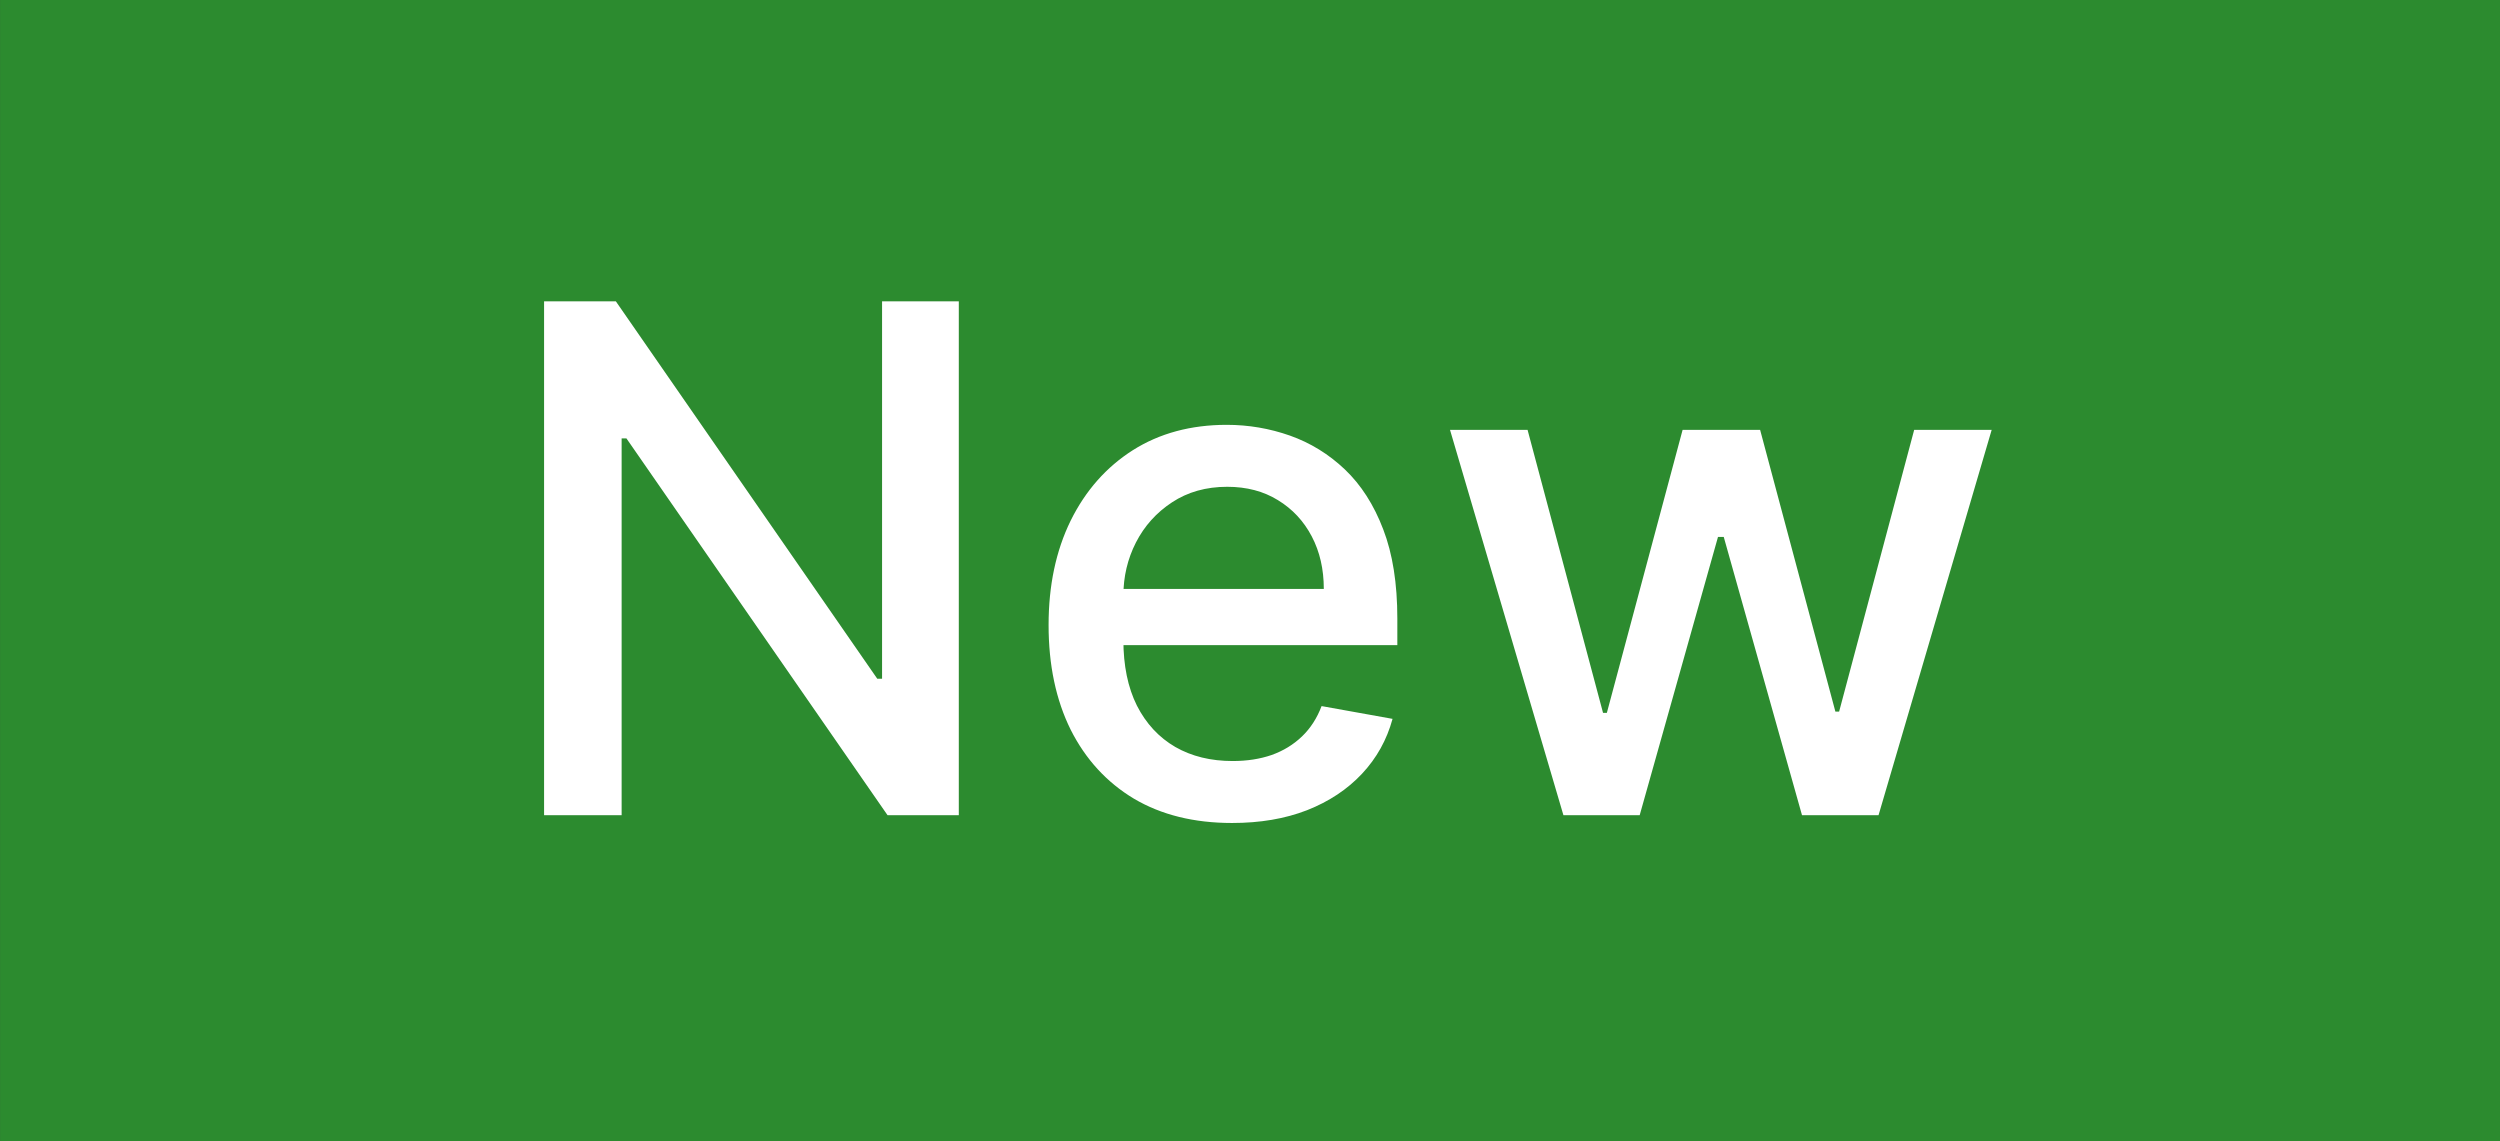 <svg width="46" height="21" viewBox="0 0 46 21" fill="none" xmlns="http://www.w3.org/2000/svg">
<rect x="0" y="0" width="46" height="21" fill="#333333" stroke="none"/>
<rect x="0.001" width="46" height="21" fill="#2C8B2F"/>
<path d="M17.642 5.545V15H16.331L11.526 8.066H11.438V15H10.011V5.545H11.332L16.142 12.489H16.23V5.545H17.642ZM22.669 15.143C21.97 15.143 21.368 14.994 20.863 14.695C20.362 14.394 19.974 13.97 19.7 13.426C19.429 12.878 19.294 12.236 19.294 11.501C19.294 10.774 19.429 10.134 19.7 9.58C19.974 9.026 20.356 8.594 20.845 8.283C21.337 7.972 21.913 7.817 22.572 7.817C22.972 7.817 23.36 7.883 23.735 8.015C24.11 8.148 24.448 8.355 24.746 8.638C25.044 8.922 25.28 9.289 25.452 9.742C25.625 10.191 25.711 10.738 25.711 11.381V11.87H20.074V10.836H24.358C24.358 10.473 24.284 10.151 24.137 9.871C23.989 9.588 23.781 9.365 23.513 9.202C23.249 9.039 22.938 8.957 22.581 8.957C22.193 8.957 21.855 9.052 21.565 9.243C21.279 9.431 21.057 9.677 20.901 9.982C20.747 10.284 20.67 10.611 20.67 10.965V11.773C20.67 12.247 20.753 12.65 20.919 12.983C21.088 13.315 21.324 13.569 21.625 13.744C21.927 13.917 22.279 14.003 22.682 14.003C22.944 14.003 23.183 13.966 23.398 13.892C23.613 13.815 23.8 13.701 23.957 13.55C24.113 13.4 24.234 13.213 24.317 12.992L25.623 13.227C25.518 13.612 25.331 13.949 25.06 14.238C24.792 14.524 24.455 14.748 24.049 14.908C23.646 15.065 23.186 15.143 22.669 15.143ZM28.767 15L26.68 7.909H28.107L29.496 13.117H29.566L30.96 7.909H32.386L33.771 13.093H33.84L35.221 7.909H36.647L34.565 15H33.157L31.717 9.88H31.611L30.17 15H28.767Z" fill="white"/>
</svg>
